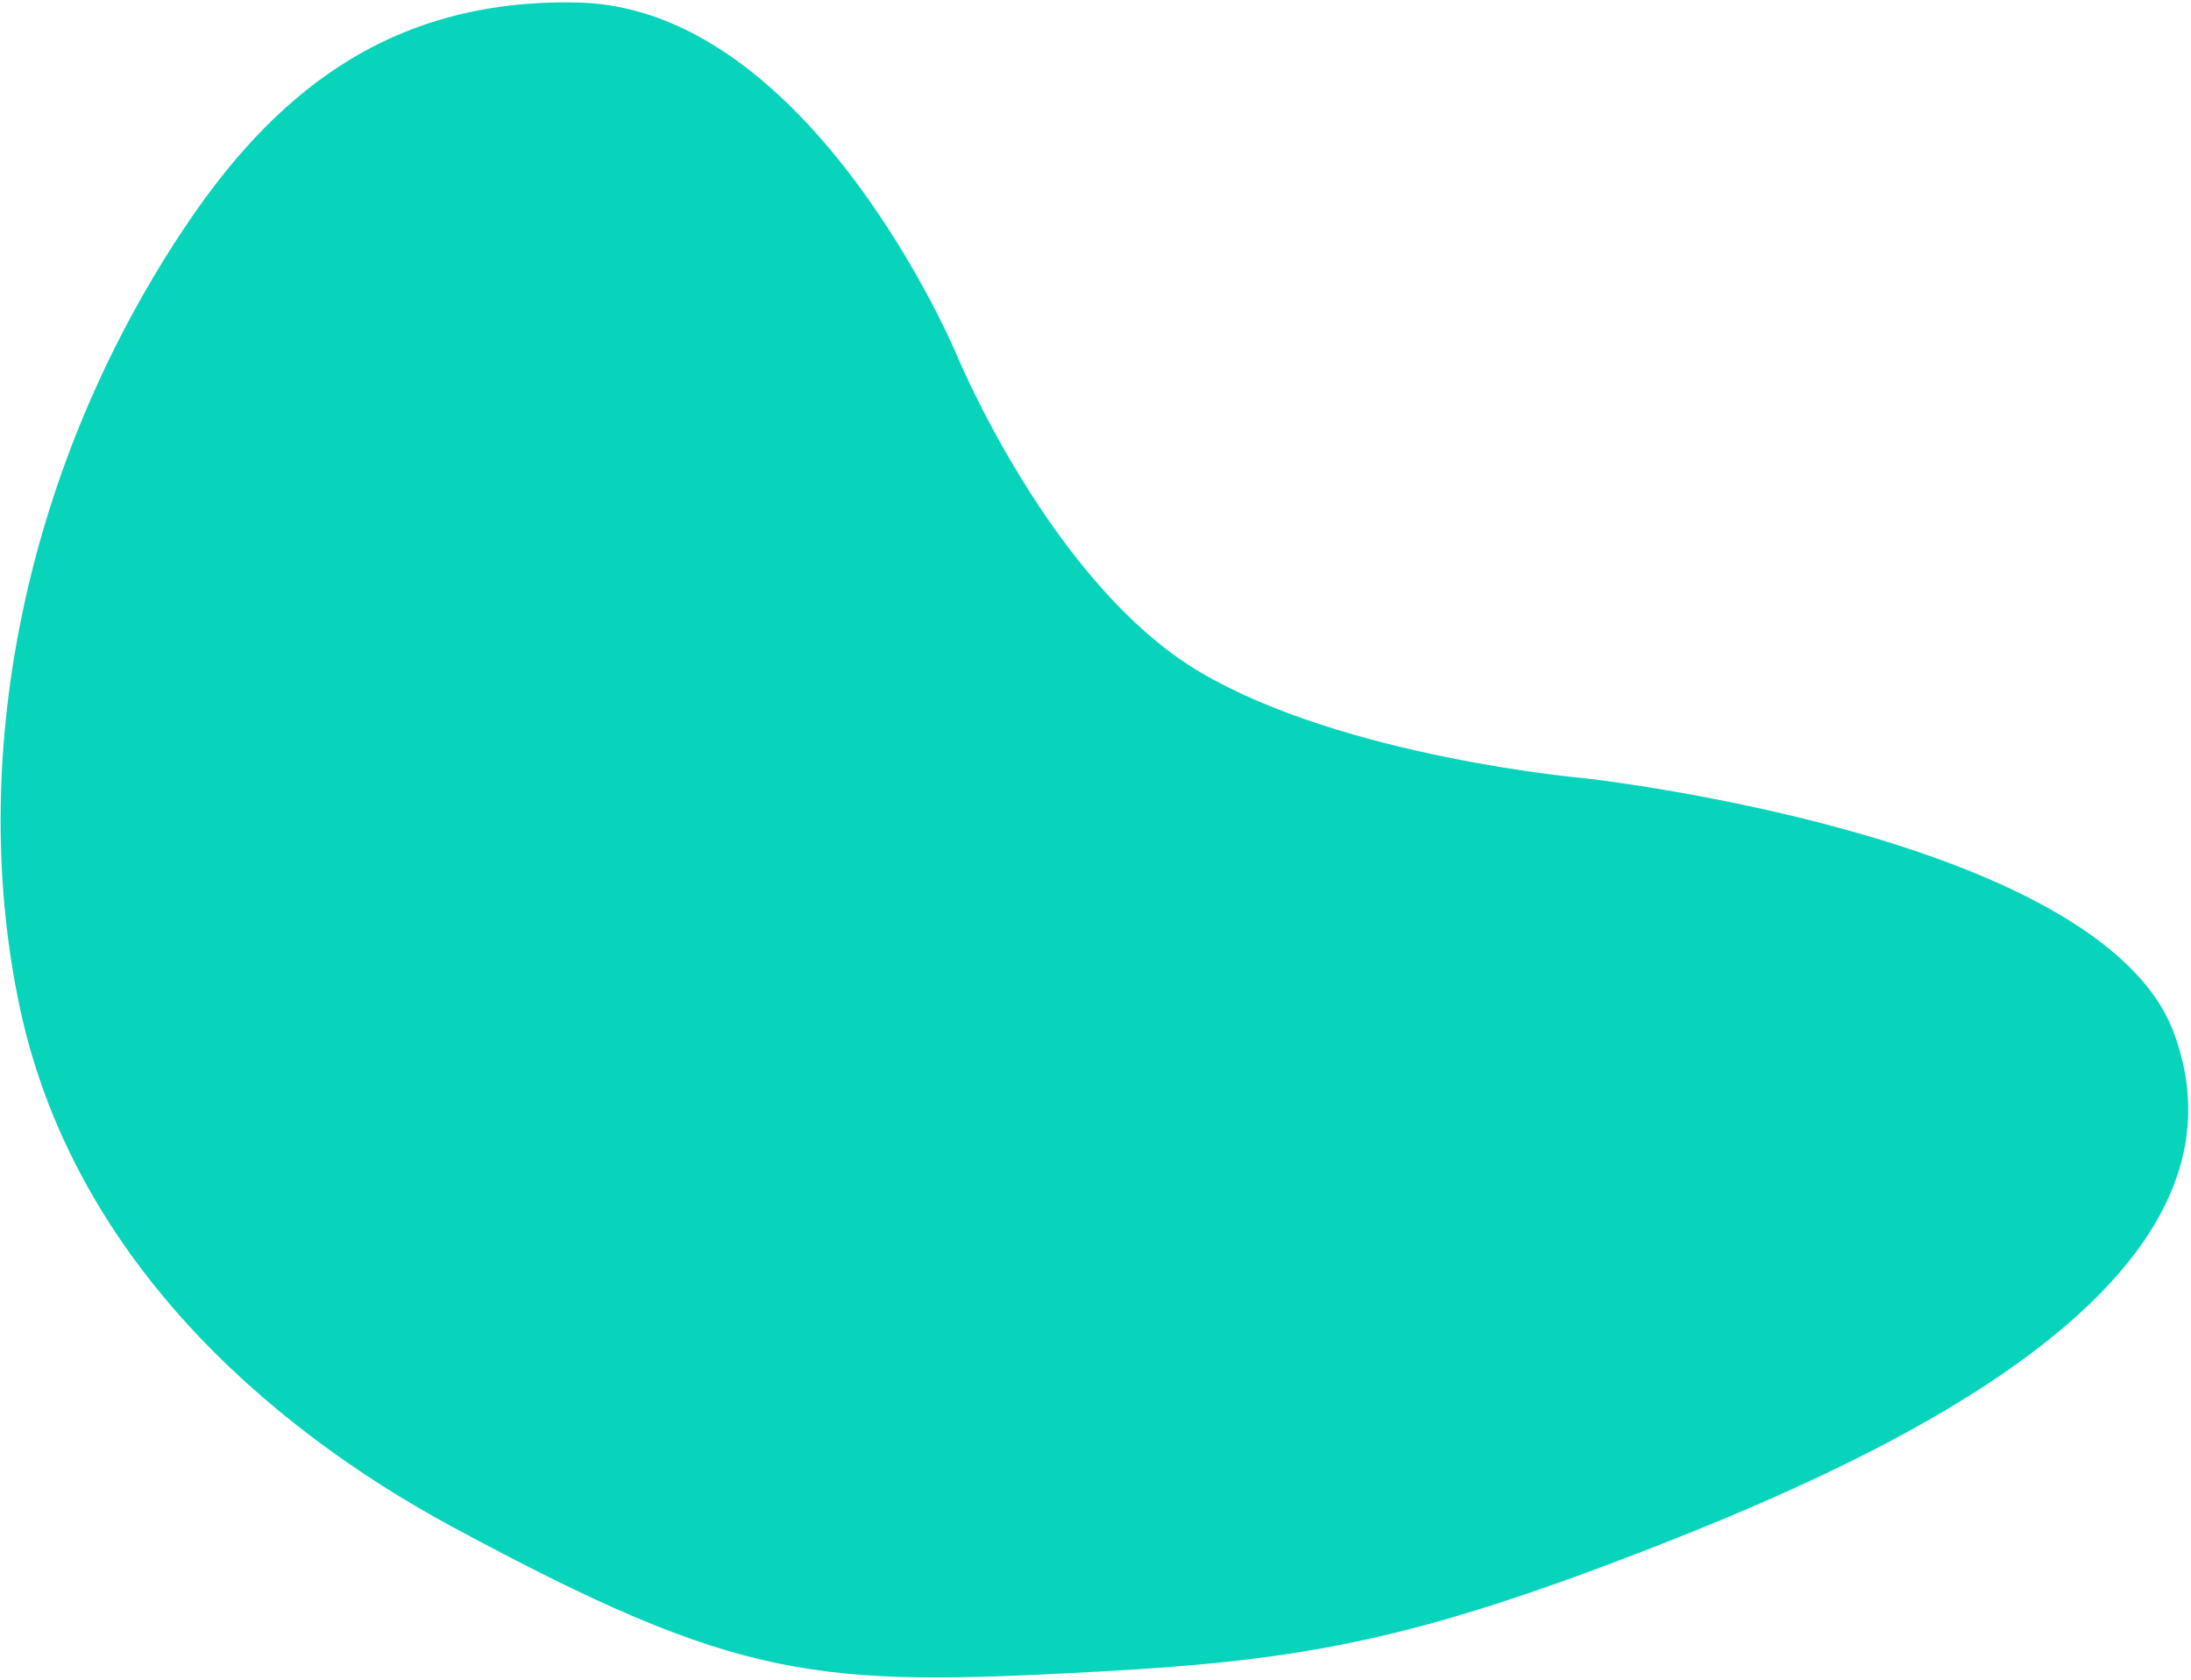 <svg width="519" height="398" viewBox="0 0 519 398" fill="none" xmlns="http://www.w3.org/2000/svg">
<path d="M137.058 0.603C91.022 -0.522 63.786 23.557 43.054 54.92C5.224 112.148 -7.712 180.555 4.724 238.795C17.16 297.036 62.307 337.527 107.336 361.79C175.591 398.569 193.471 399.617 260.216 395.979C308.933 393.324 335.169 388.514 391.582 366.536C447.996 344.558 537.095 303.49 514.858 244.462C497.255 197.736 375.28 184.348 375.28 184.348C375.28 184.348 318.432 179.394 284.269 159.213C248.909 138.325 226.508 83.796 226.508 83.796C226.508 83.796 192.125 1.949 137.058 0.603Z" fill="#08D3BB"/>
</svg>
